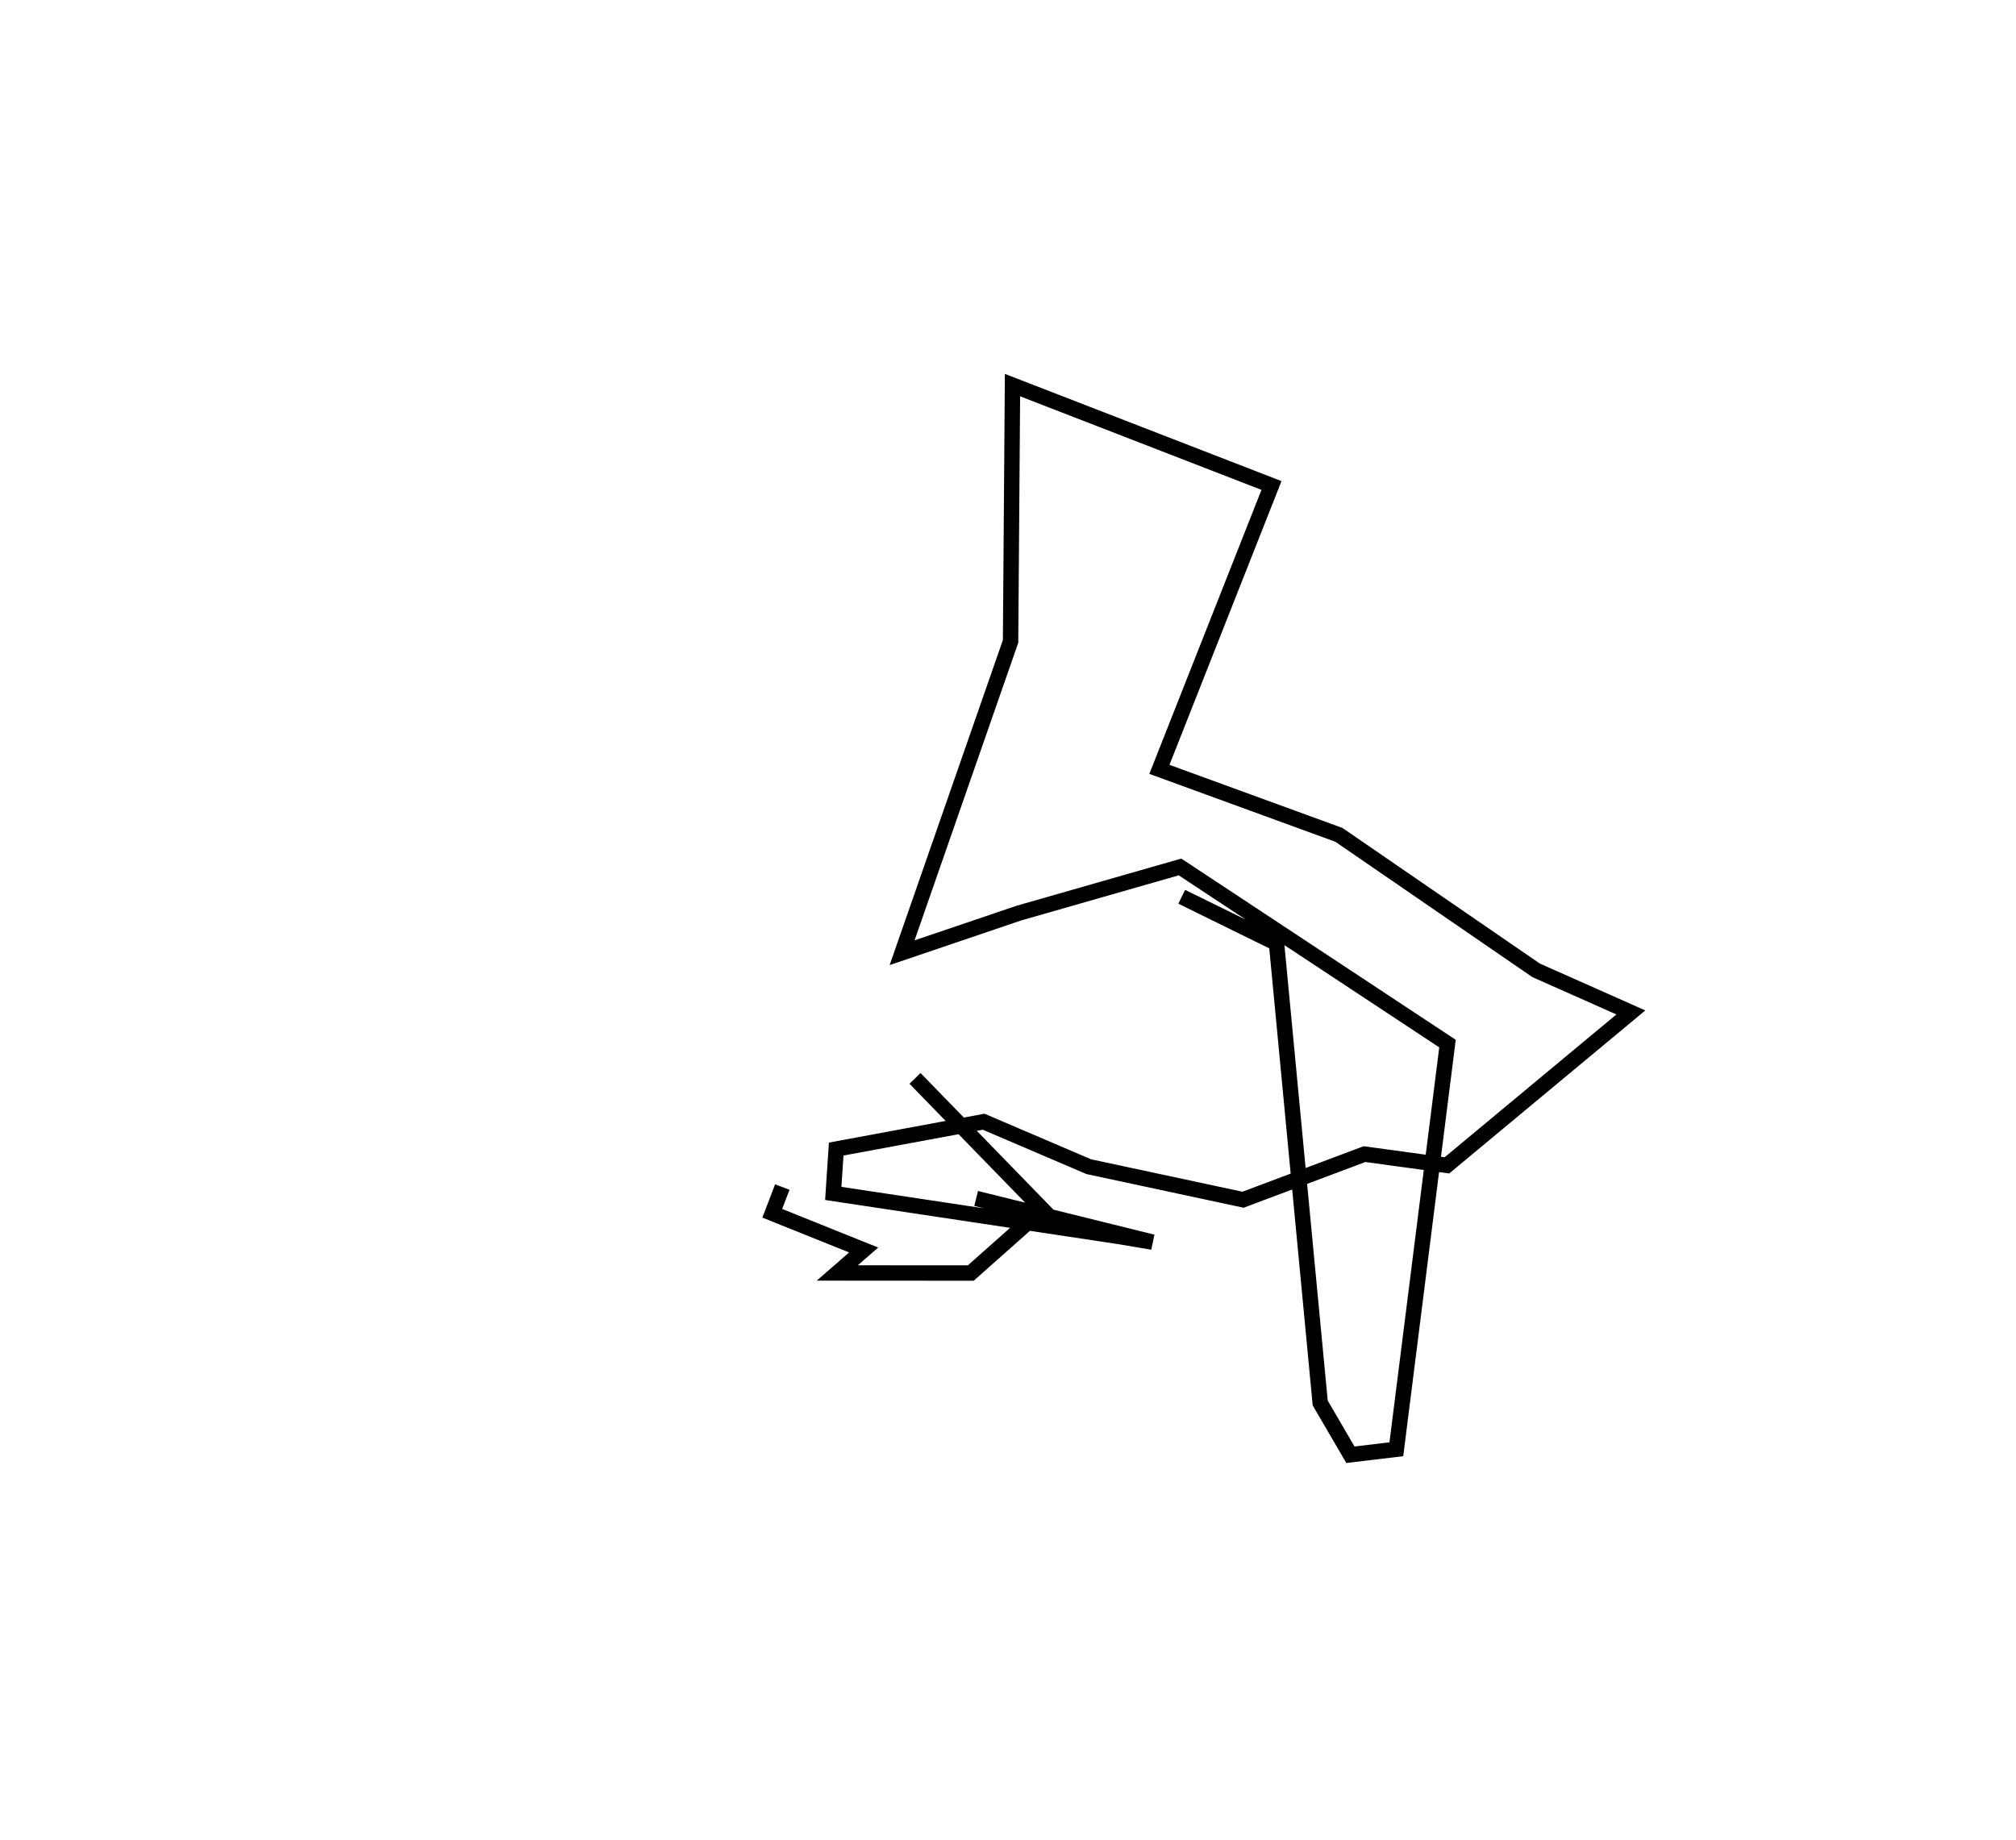 <?xml version="1.0" encoding="utf-8" ?>
<svg baseProfile="full" height="119.438" version="1.1" width="130.86" xmlns="http://www.w3.org/2000/svg" xmlns:ev="http://www.w3.org/2001/xml-events" xmlns:xlink="http://www.w3.org/1999/xlink"><defs /><rect fill="white" height="119.438" width="130.86" x="0" y="0" /><path d="M48.88,85.732 m0.0,0.0 m27.826,-27.515 l6.154,3.023 2.836,29.84 l1.96,3.359 2.982,-0.357 l3.32,-26.335 -17.363,-11.466 l-10.468,2.998 -7.571,2.57 l7.041,-20.211 0.125,-16.638 l16.811,6.517 -7.275,18.428 l11.652,4.253 12.798,8.793 l6.152,2.734 -11.941,9.929 l-5.348,-0.731 -7.885,2.961 l-10.013,-2.145 -6.824,-2.919 l-9.571,1.775 -0.19,2.88 l18.572,2.798 2.154,0.364 l-11.452,-2.835 m-12.582,-0.741 l-0.652,1.702 5.933,2.384 l-1.712,1.491 8.664,0.006 l4.656,-4.131 -8.275,-8.505 m-15.219,15.788 m-19.175,-3.969 " fill="none" stroke="black" stroke-width="1" /></svg>